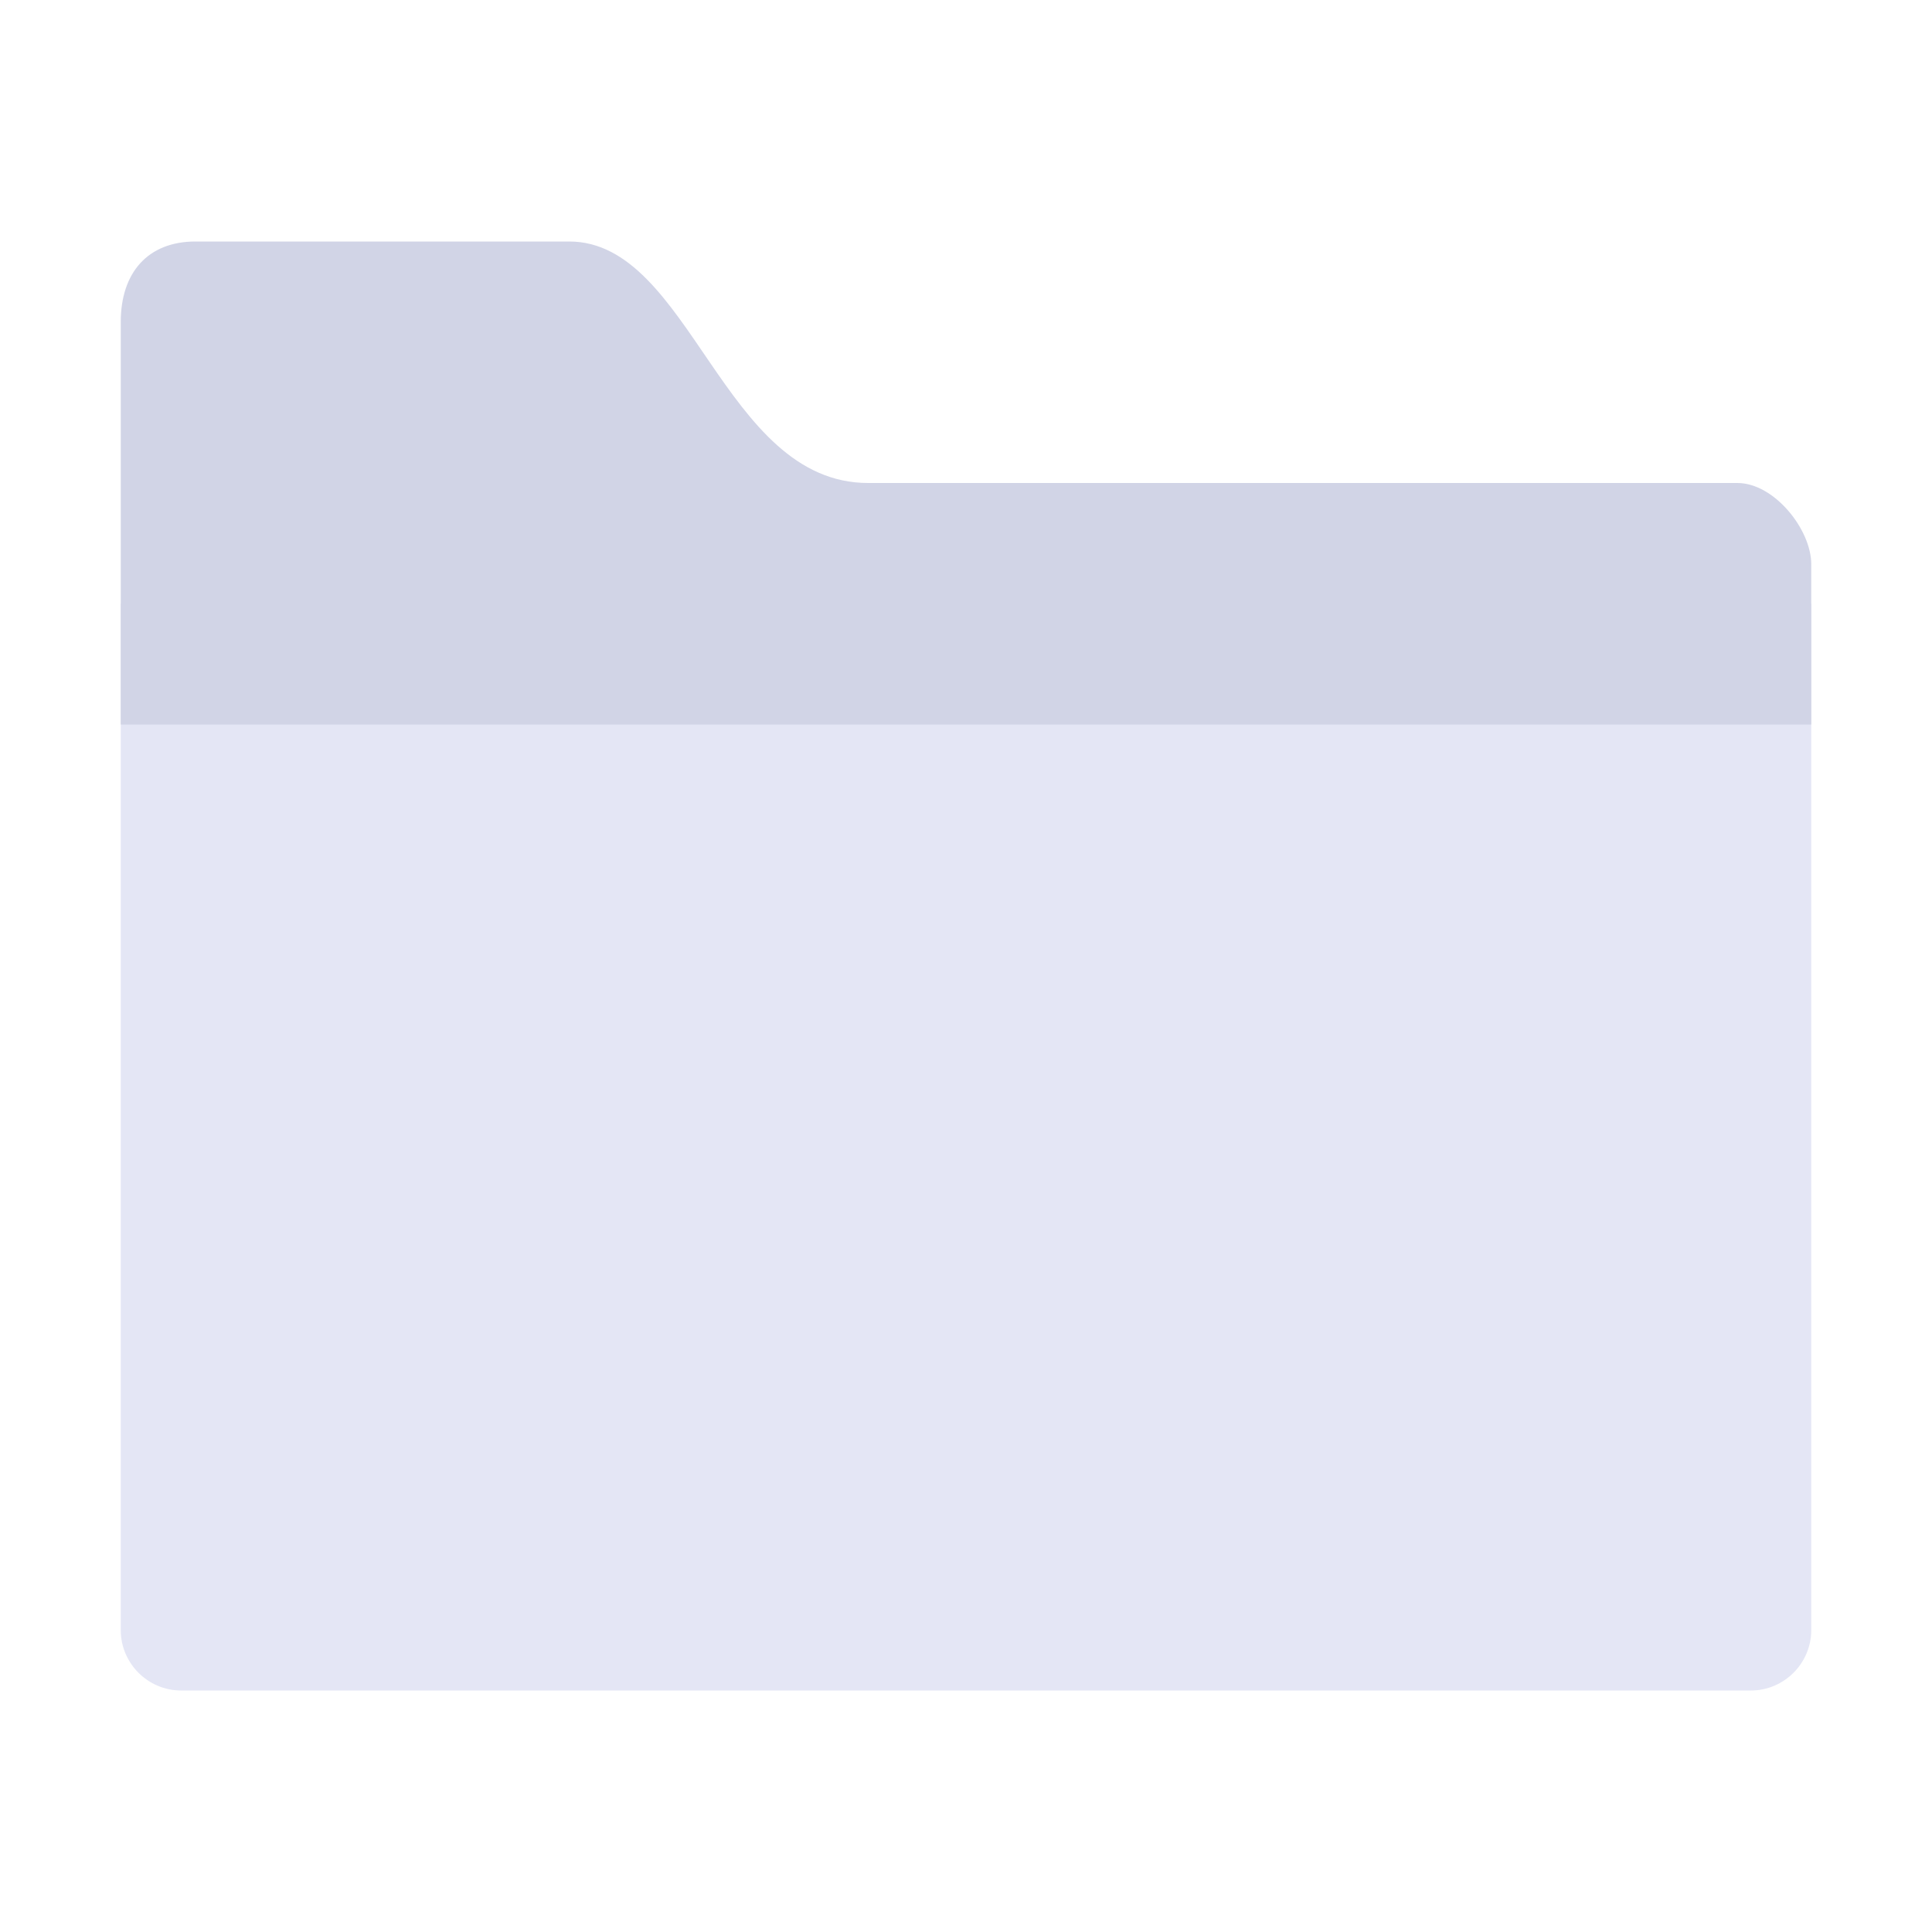 <svg width="16" height="16" xmlns="http://www.w3.org/2000/svg"><g fill="none" fill-rule="evenodd"><path d="M1.5 14h13c.275 0 .5-.225.5-.5V5H1v8.5c0 .275.225.5.5.5z" fill="#E4E6F5"/><path d="M14.388 4H7.19C5.984 4 5.722 2 4.714 2H1.619C1.225 2 1 2.257 1 2.667V6h14V4.672C15 4.386 14.694 4 14.388 4z" fill="#D1D4E6"/></g></svg>